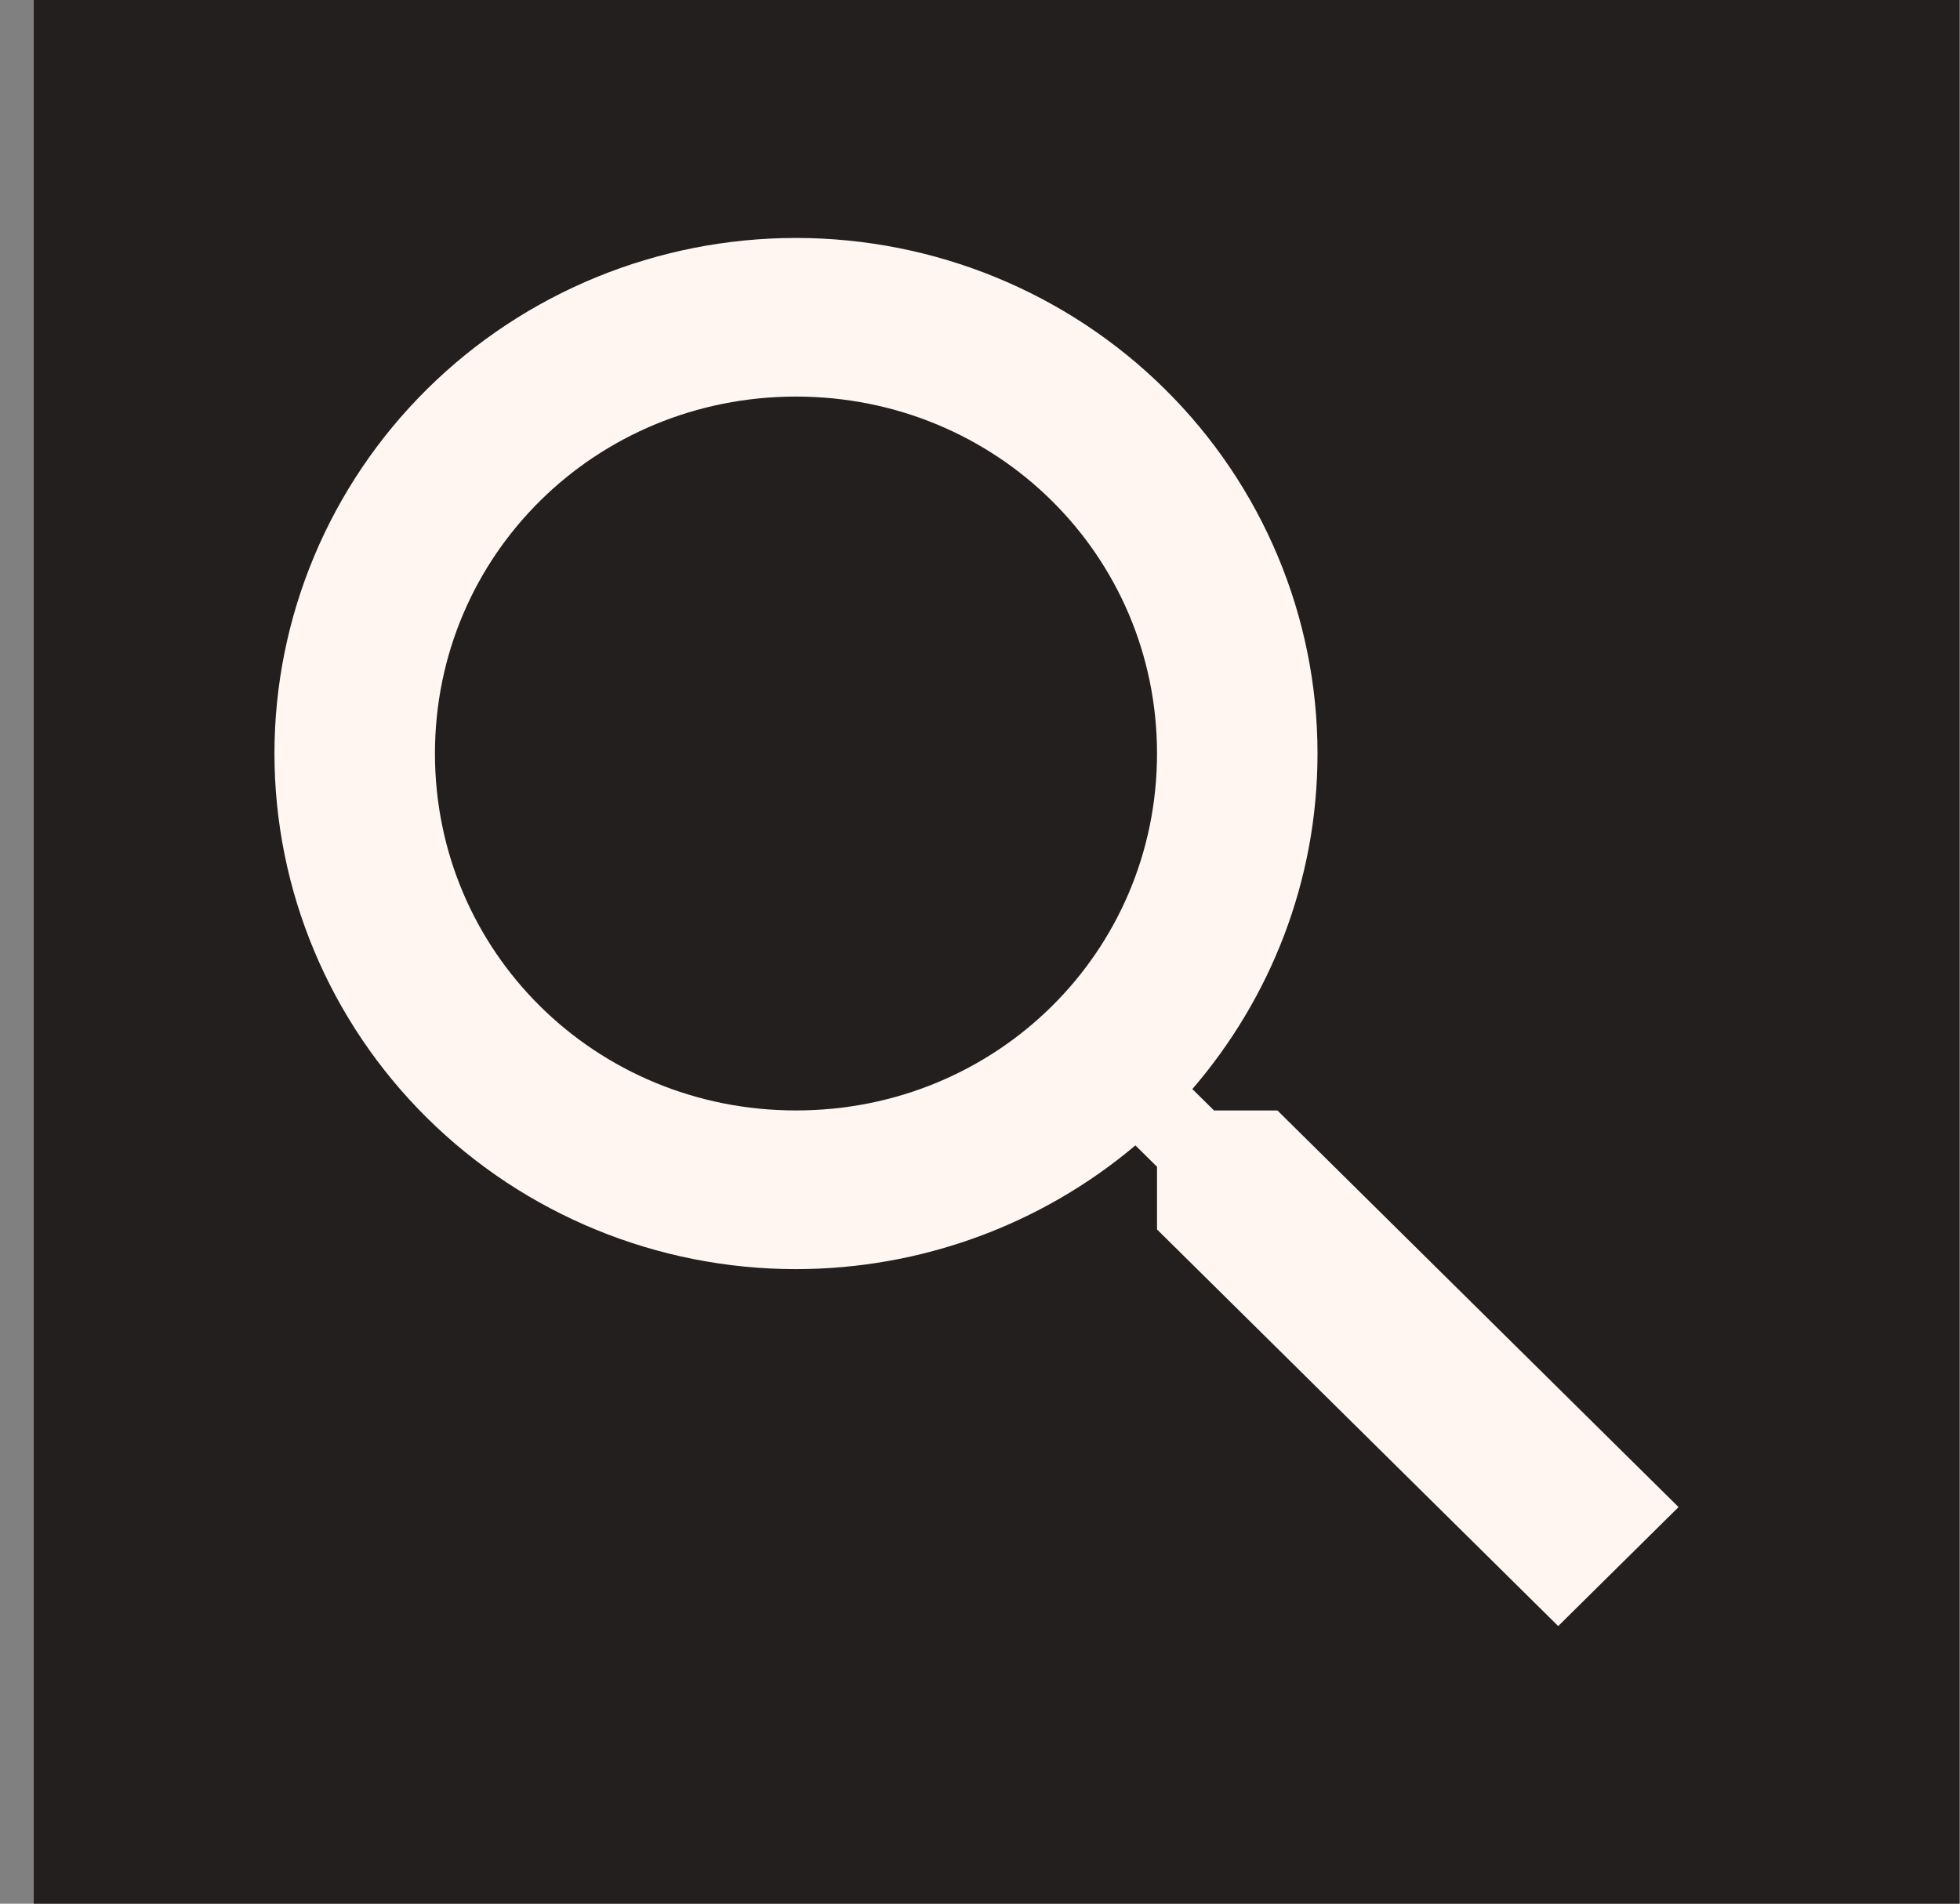 <svg width="35" height="34" viewBox="0 0 35 34" fill="none" xmlns="http://www.w3.org/2000/svg">
<rect x="0" y="0" width="35" height="34" fill="#808080" stroke="none"/>
<rect width="34.386" height="34" transform="translate(0.603)" fill="#231F1E"/>
<path d="M14.214 4.25C16.684 4.25 19.053 5.22 20.799 6.947C22.546 8.674 23.527 11.016 23.527 13.458C23.527 15.739 22.682 17.836 21.292 19.451L21.679 19.833H22.811L29.974 26.917L27.825 29.042L20.661 21.958V20.839L20.275 20.457C18.585 21.883 16.436 22.666 14.214 22.667C11.744 22.667 9.376 21.697 7.629 19.97C5.883 18.243 4.901 15.9 4.901 13.458C4.901 11.016 5.883 8.674 7.629 6.947C9.376 5.22 11.744 4.25 14.214 4.25ZM14.214 7.083C10.632 7.083 7.767 9.917 7.767 13.458C7.767 17 10.632 19.833 14.214 19.833C17.796 19.833 20.661 17 20.661 13.458C20.661 9.917 17.796 7.083 14.214 7.083Z" fill="#FFF6F2"/>
</svg>
